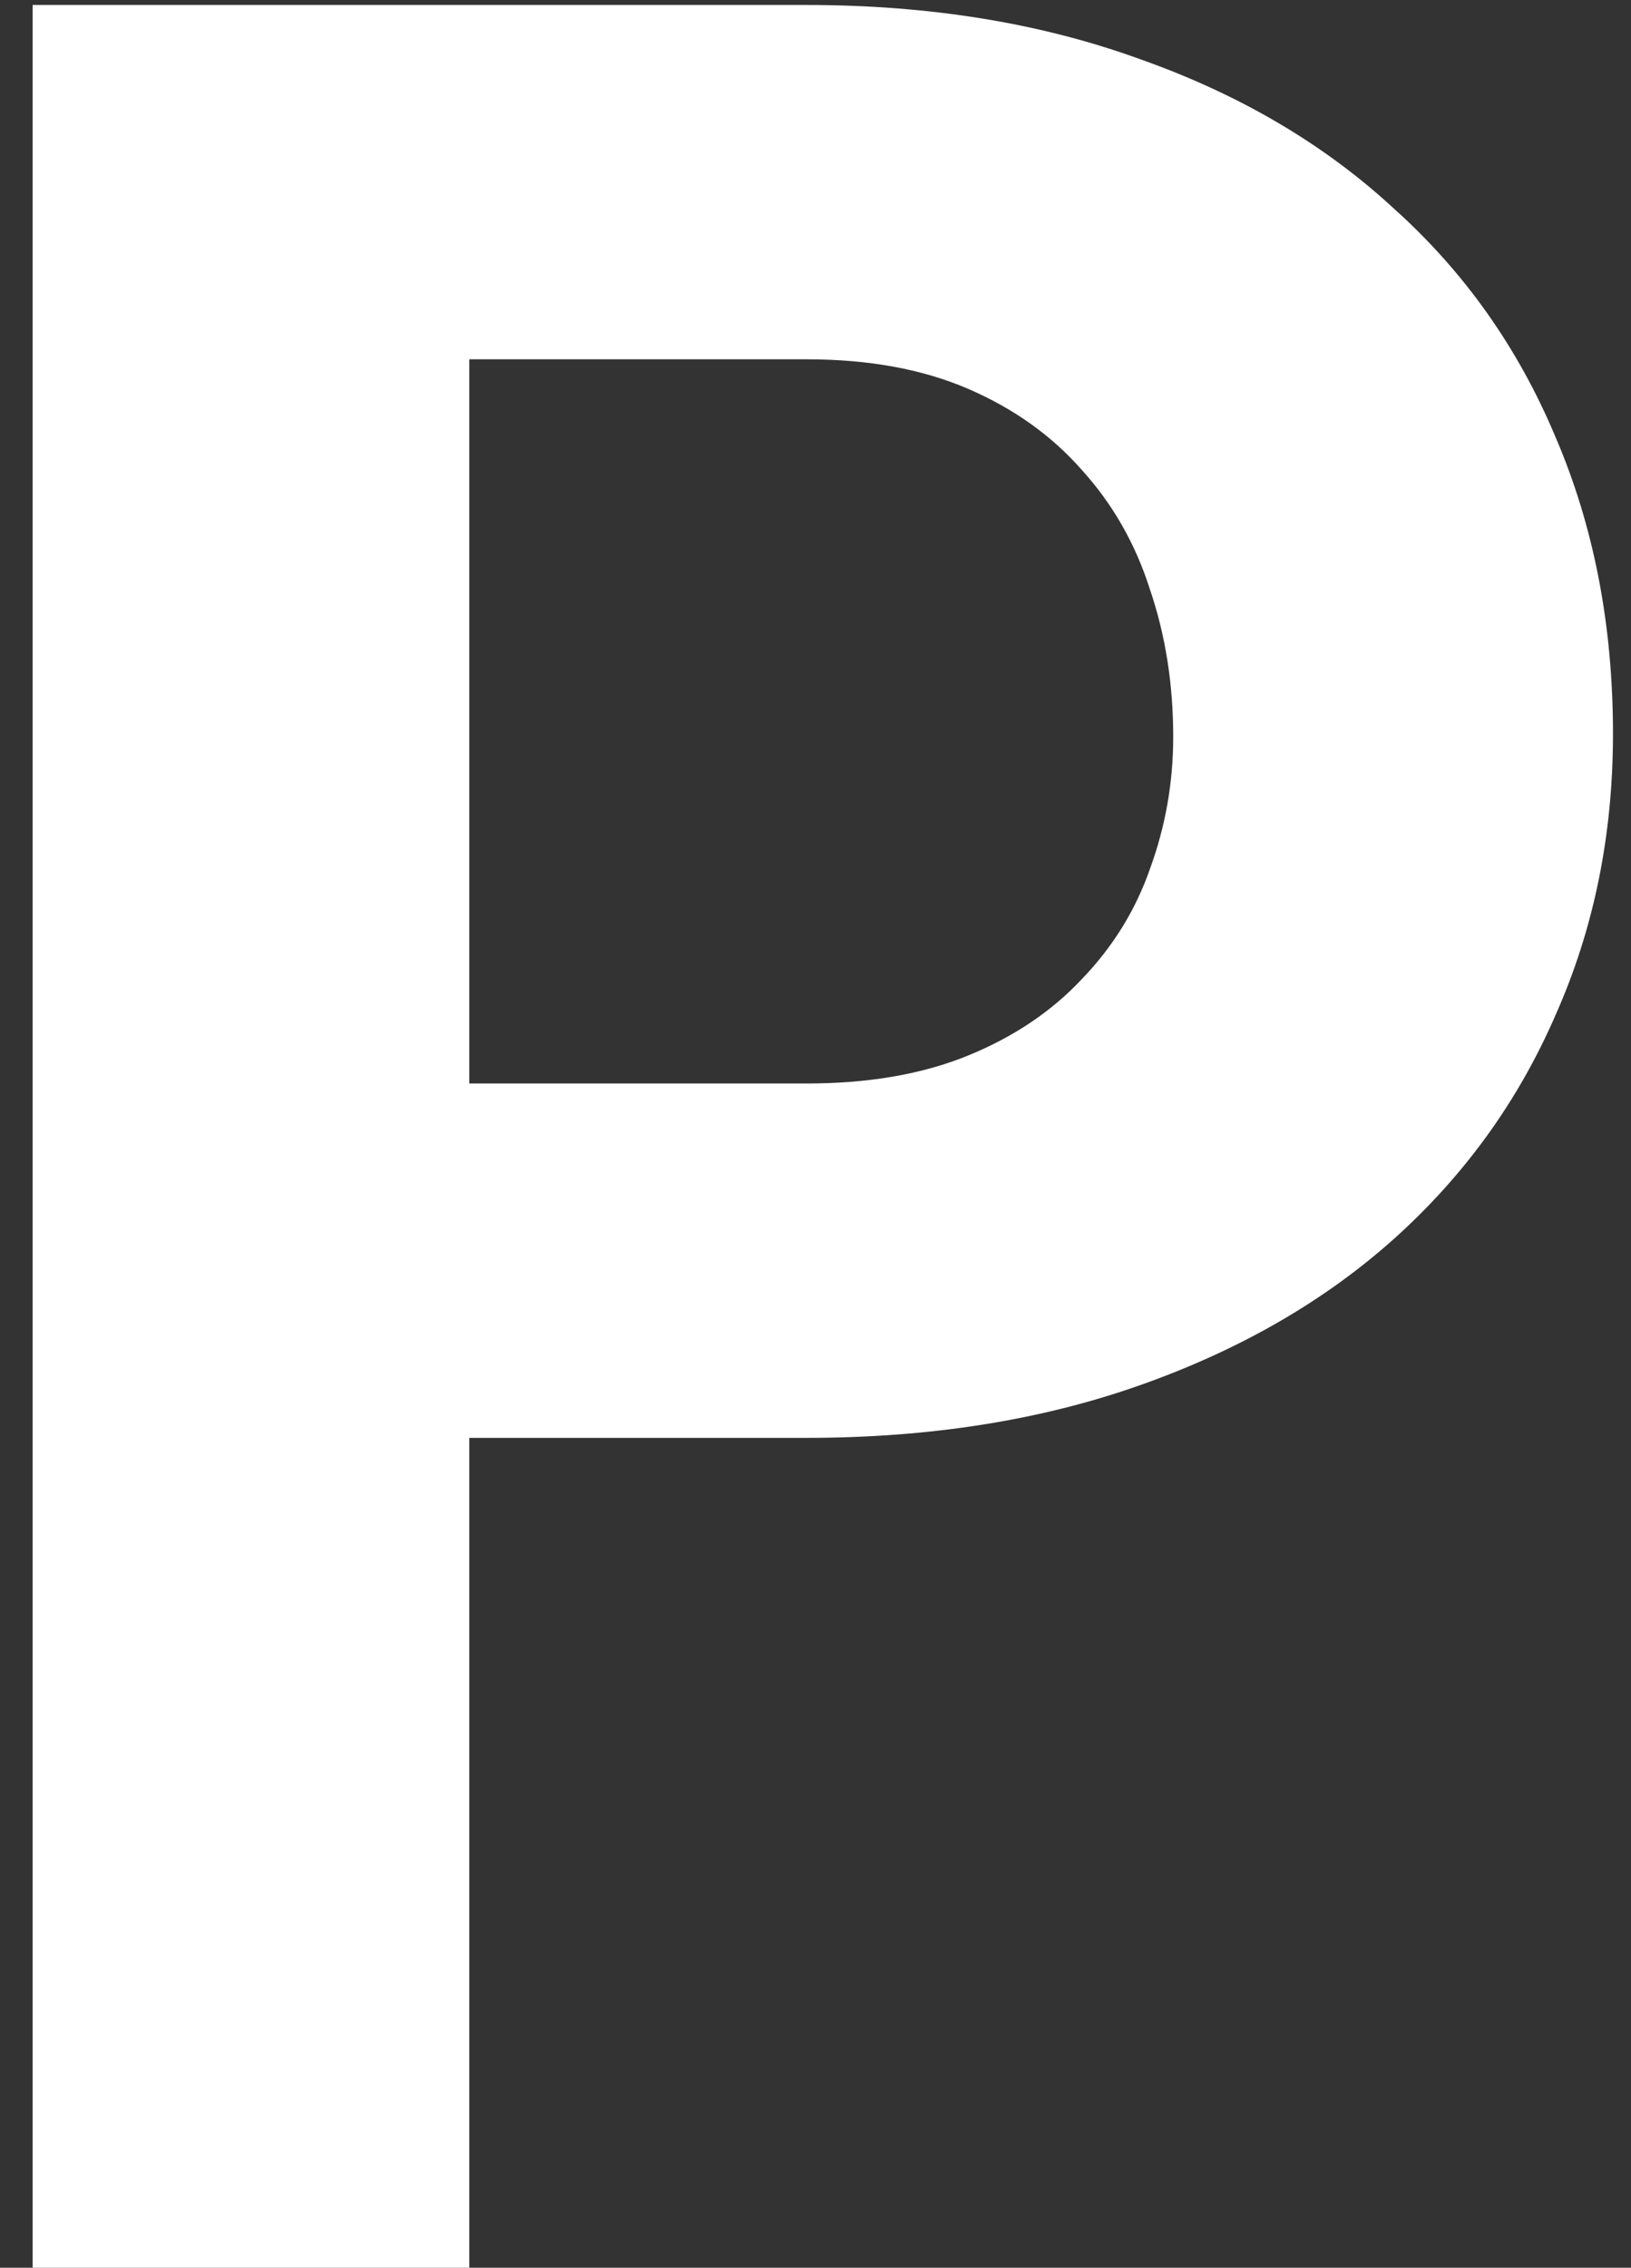 <svg width="41" height="57" viewBox="0 0 41 57" fill="none" xmlns="http://www.w3.org/2000/svg">
<rect x="0" y="0" width="41" height="57" fill="#333333" stroke="none"/>
<path d="M11.797 36.141V57H0.82V0.125H20.273C23.372 0.125 26.172 0.581 28.672 1.492C31.172 2.378 33.294 3.628 35.039 5.242C36.81 6.831 38.164 8.745 39.102 10.984C40.065 13.224 40.547 15.711 40.547 18.445C40.547 20.997 40.065 23.354 39.102 25.516C38.164 27.677 36.81 29.552 35.039 31.141C33.294 32.703 31.172 33.927 28.672 34.812C26.172 35.698 23.372 36.141 20.273 36.141H11.797ZM11.797 27.234H20.273C21.836 27.234 23.19 27 24.336 26.531C25.482 26.062 26.432 25.424 27.188 24.617C27.969 23.81 28.542 22.885 28.906 21.844C29.297 20.776 29.492 19.669 29.492 18.523C29.492 17.195 29.297 15.958 28.906 14.812C28.542 13.667 27.969 12.664 27.188 11.805C26.432 10.945 25.482 10.268 24.336 9.773C23.19 9.279 21.836 9.031 20.273 9.031H11.797V27.234Z" fill="white"/>
</svg>
